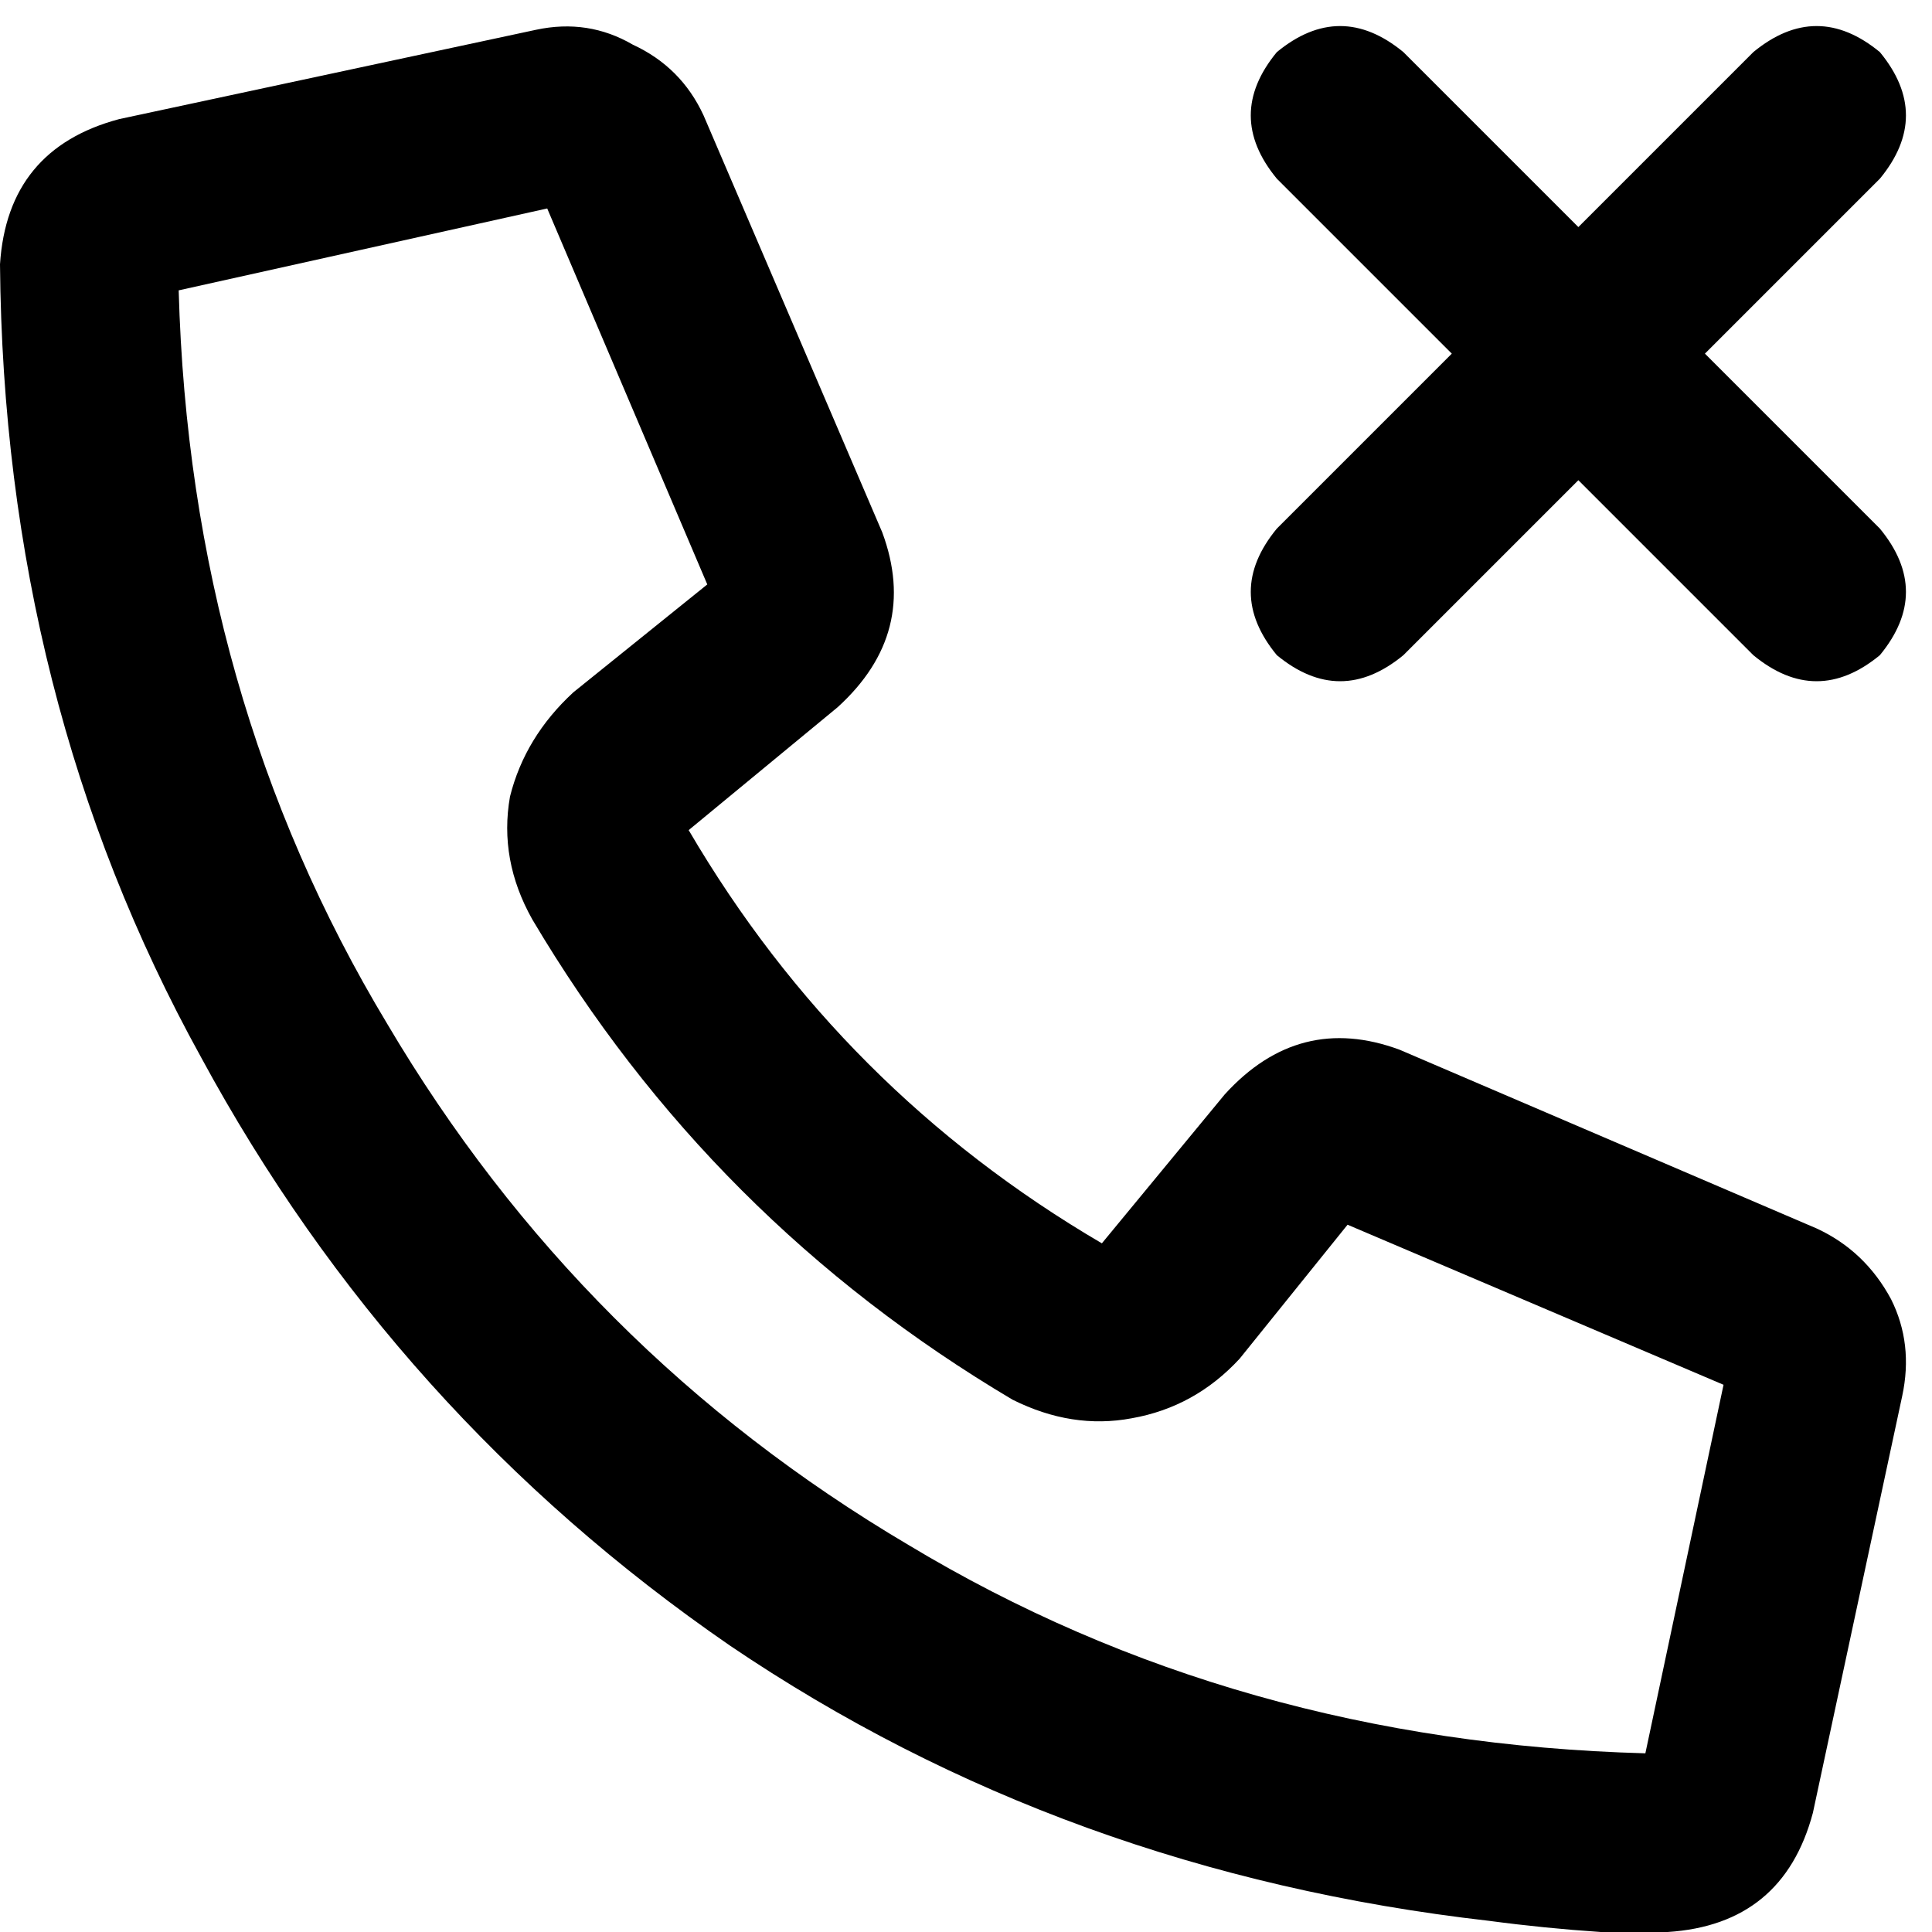<svg xmlns="http://www.w3.org/2000/svg" viewBox="0 0 512 512">
  <path d="M 324.563 290.035 Q 344.293 268.331 370.929 278.197 L 481.418 325.549 L 481.418 325.549 Q 494.243 331.468 501.148 344.293 Q 507.067 356.131 504.108 369.942 L 480.432 480.432 L 480.432 480.432 Q 472.539 510.027 441.958 512 L 441.958 512 L 441.958 512 Q 433.079 512 424.2 512 L 424.2 512 L 424.2 512 L 424.2 512 L 424.2 512 Q 409.403 511.014 394.605 509.04 Q 282.143 496.216 193.356 436.039 Q 104.57 374.875 53.272 280.17 Q 0.987 185.464 0 70.042 L 0 70.042 L 0 70.042 Q 1.973 39.461 31.568 31.568 L 142.058 7.892 L 142.058 7.892 Q 155.869 4.933 167.707 11.838 Q 180.532 17.757 186.451 30.582 L 233.803 141.071 L 233.803 141.071 Q 243.669 167.707 221.965 187.437 L 182.505 219.992 L 182.505 219.992 Q 222.952 289.048 292.008 329.495 L 324.563 290.035 L 324.563 290.035 Z M 456.755 366.983 L 357.118 324.563 L 456.755 366.983 L 357.118 324.563 L 328.509 360.077 L 328.509 360.077 Q 316.671 372.902 299.9 375.861 Q 284.116 378.821 268.331 370.929 Q 188.424 323.576 141.071 243.669 Q 132.193 227.884 135.152 211.114 Q 139.098 195.329 151.923 183.491 L 187.437 154.882 L 187.437 154.882 L 145.017 55.245 L 145.017 55.245 L 47.353 76.948 L 47.353 76.948 Q 50.312 184.478 102.597 271.291 Q 153.896 358.104 240.709 409.403 Q 327.522 461.688 436.039 464.647 L 456.755 366.983 L 456.755 366.983 Z M 338.374 13.811 Q 355.144 0 371.915 13.811 L 418.281 60.177 L 418.281 60.177 L 464.647 13.811 L 464.647 13.811 Q 481.418 0 498.189 13.811 Q 512 30.582 498.189 47.353 L 451.823 93.719 L 451.823 93.719 L 498.189 140.085 L 498.189 140.085 Q 512 156.855 498.189 173.626 Q 481.418 187.437 464.647 173.626 L 418.281 127.26 L 418.281 127.26 L 371.915 173.626 L 371.915 173.626 Q 355.144 187.437 338.374 173.626 Q 324.563 156.855 338.374 140.085 L 384.74 93.719 L 384.74 93.719 L 338.374 47.353 L 338.374 47.353 Q 324.563 30.582 338.374 13.811 L 338.374 13.811 Z" />
</svg>